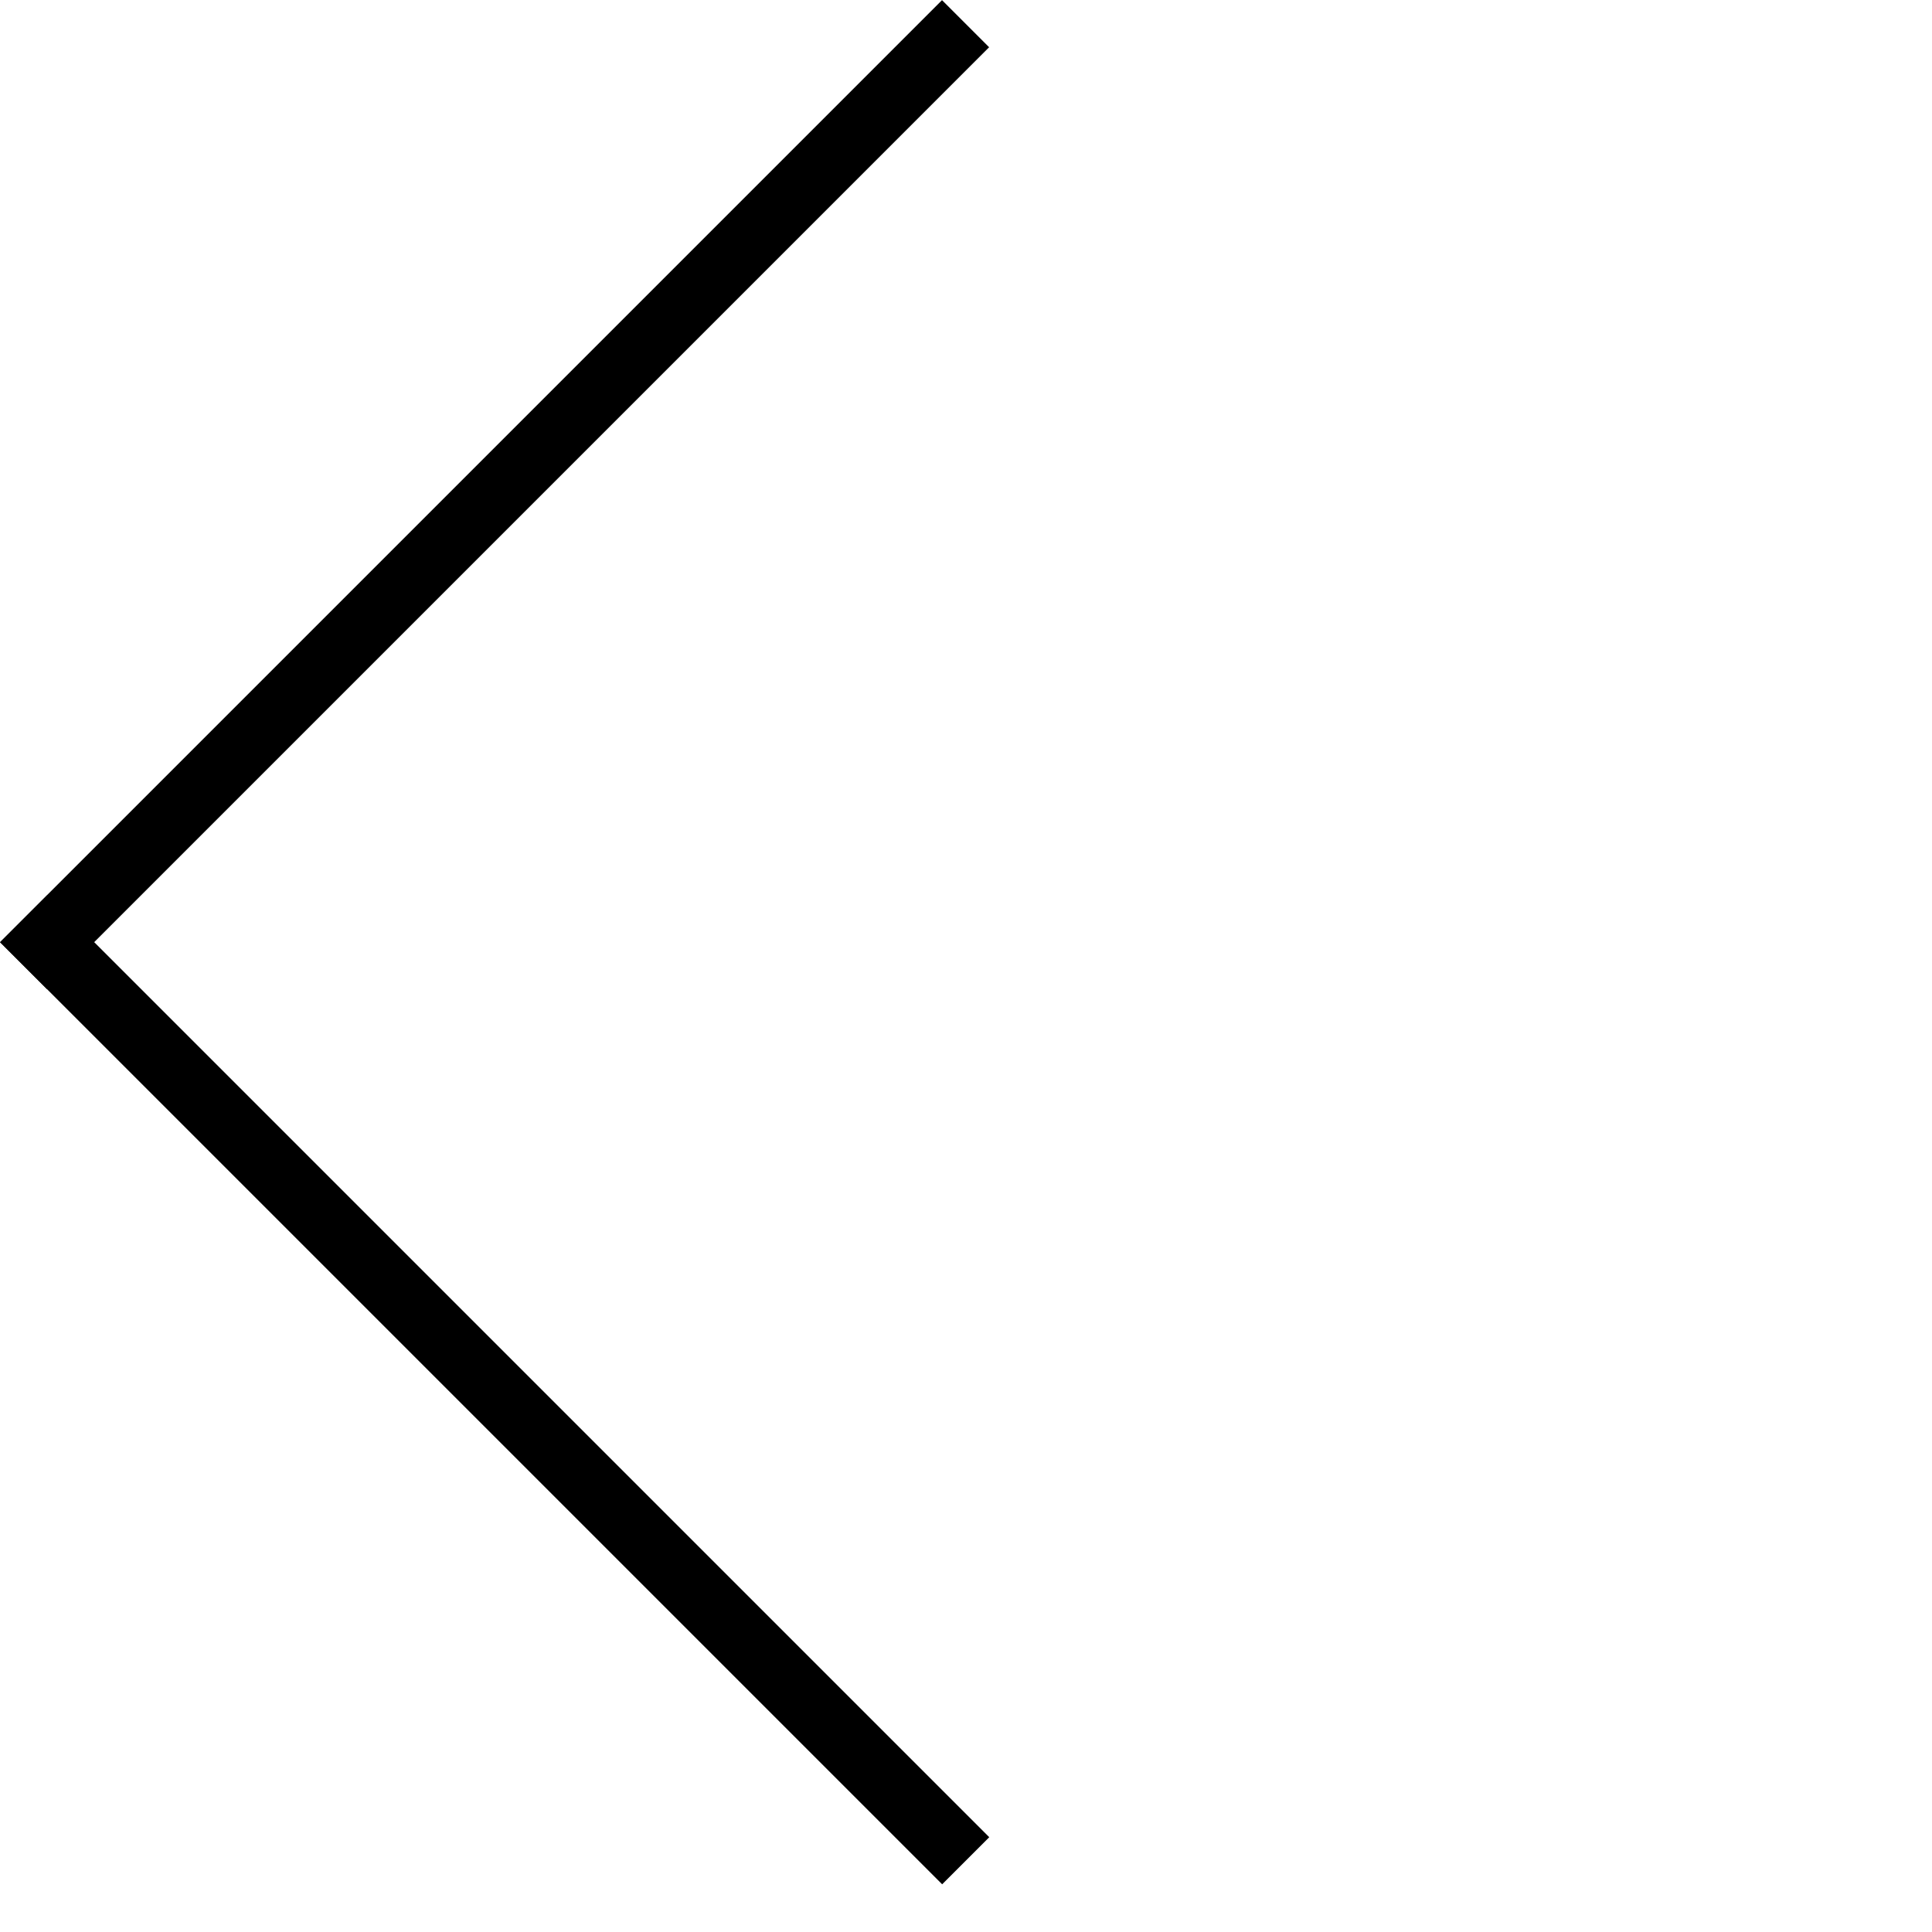<svg width="29" height="29" viewBox="0 0 29 29" fill="none" xmlns="http://www.w3.org/2000/svg">
<line y1="-0.5" x2="20" y2="-0.5" transform="matrix(-0.707 -0.707 -0.707 0.707 14.142 28.284)" stroke="black"/>
<line y1="-0.5" x2="20" y2="-0.5" transform="matrix(0.707 -0.707 -0.707 -0.707 6.10352e-05 14.142)" stroke="black"/>
</svg>
